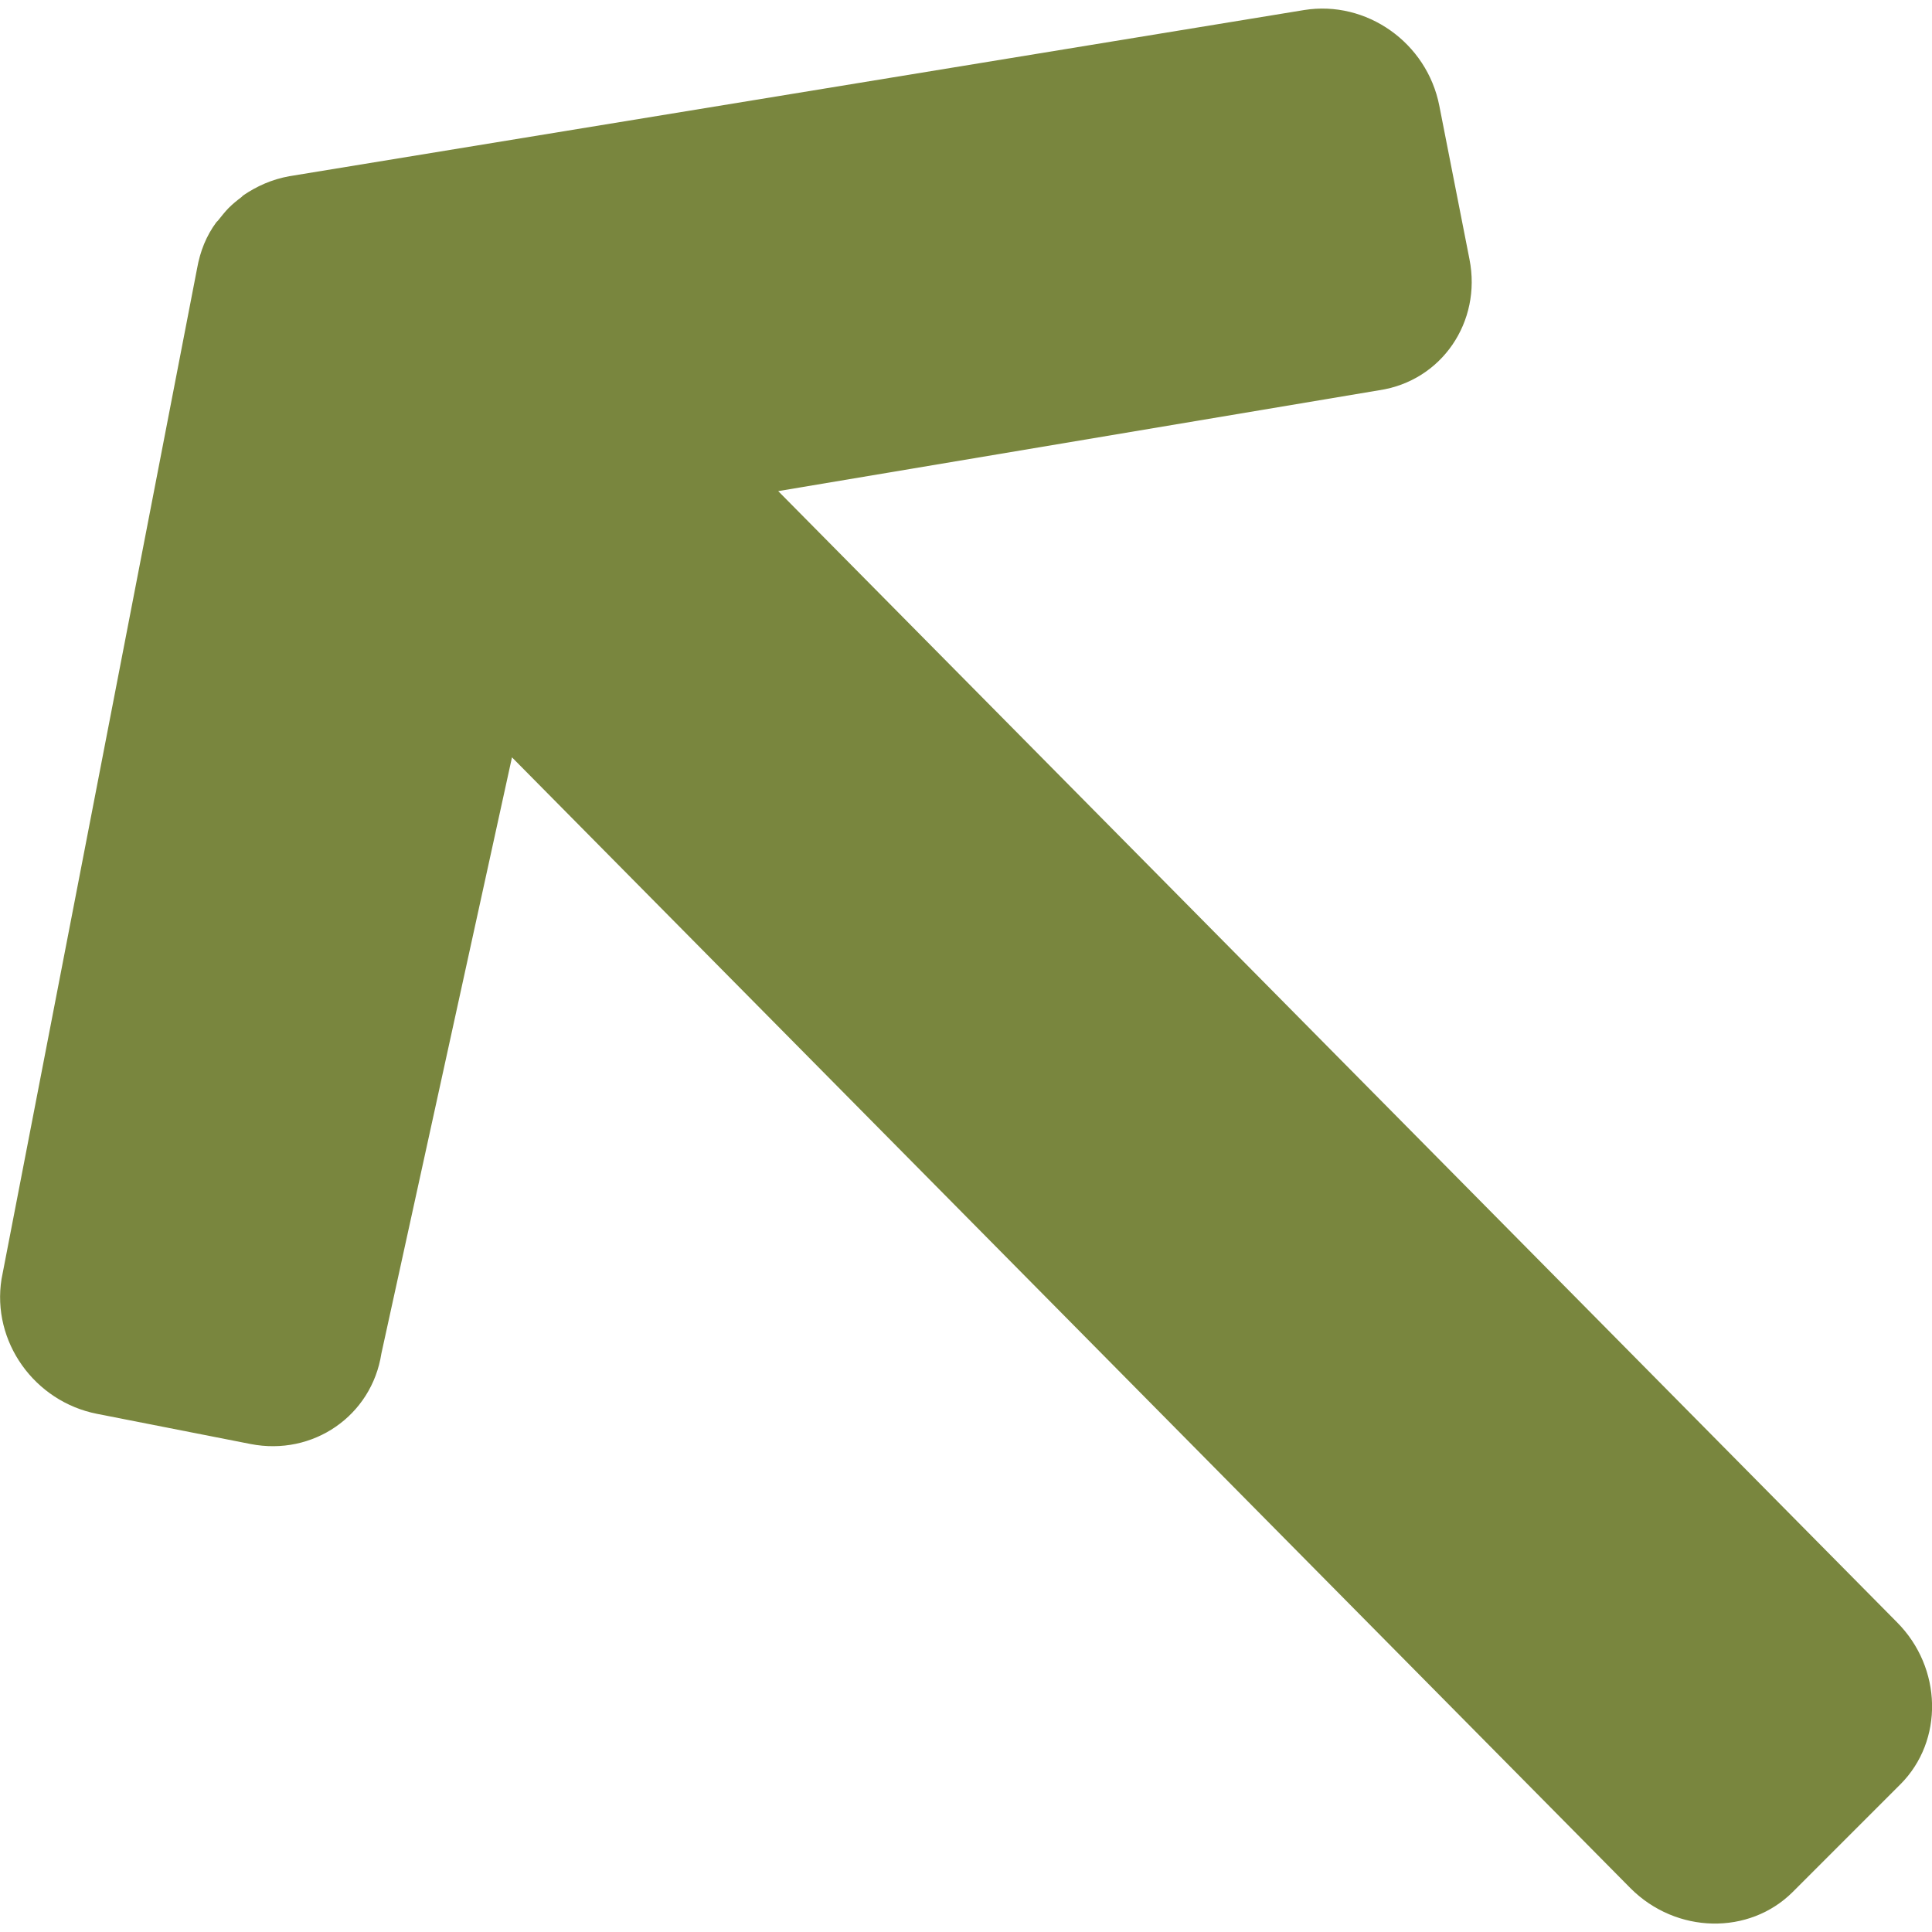 <?xml version="1.0" encoding="utf-8"?>
<!-- Generator: Adobe Illustrator 23.0.2, SVG Export Plug-In . SVG Version: 6.00 Build 0)  -->
<svg version="1.1" id="Layer_1" xmlns="http://www.w3.org/2000/svg" xmlns:xlink="http://www.w3.org/1999/xlink" x="0px" y="0px"
	 viewBox="0 0 500 500" style="enable-background:new 0 0 500 500;" xml:space="preserve">
<style type="text/css">
	.st0{fill:#79863E;}
</style>
<g>
	<g>
		<g>
			<path class="st0" d="M25.1,365.9l39.7,7.8c16.2,3.2,31.4-7.3,33.9-23.4L132.5,196L422,488.7c11.8,11.8,30.7,12.2,42,0.9
				l27.8-27.8c11.3-11.3,10.9-30.2-0.9-42L201.4,127.1L356.9,101c16.2-2.4,26.6-17.7,23.4-33.9l-7.8-39.7
				C369.3,11,353.6,0,337.5,2.6L74.9,45.6c-4.5,0.8-8.5,2.6-12,5c-0.1,0.1-0.3,0.3-0.4,0.4c-1.2,0.9-2.3,1.8-3.3,2.8
				c-1,1-1.9,2.2-2.8,3.3c-0.1,0.1-0.3,0.3-0.4,0.4c-2.6,3.5-4.2,7.5-5,12L0.4,331C-2.2,347.2,8.9,362.7,25.1,365.9z"/>
		</g>
	</g>
</g>
</svg>
